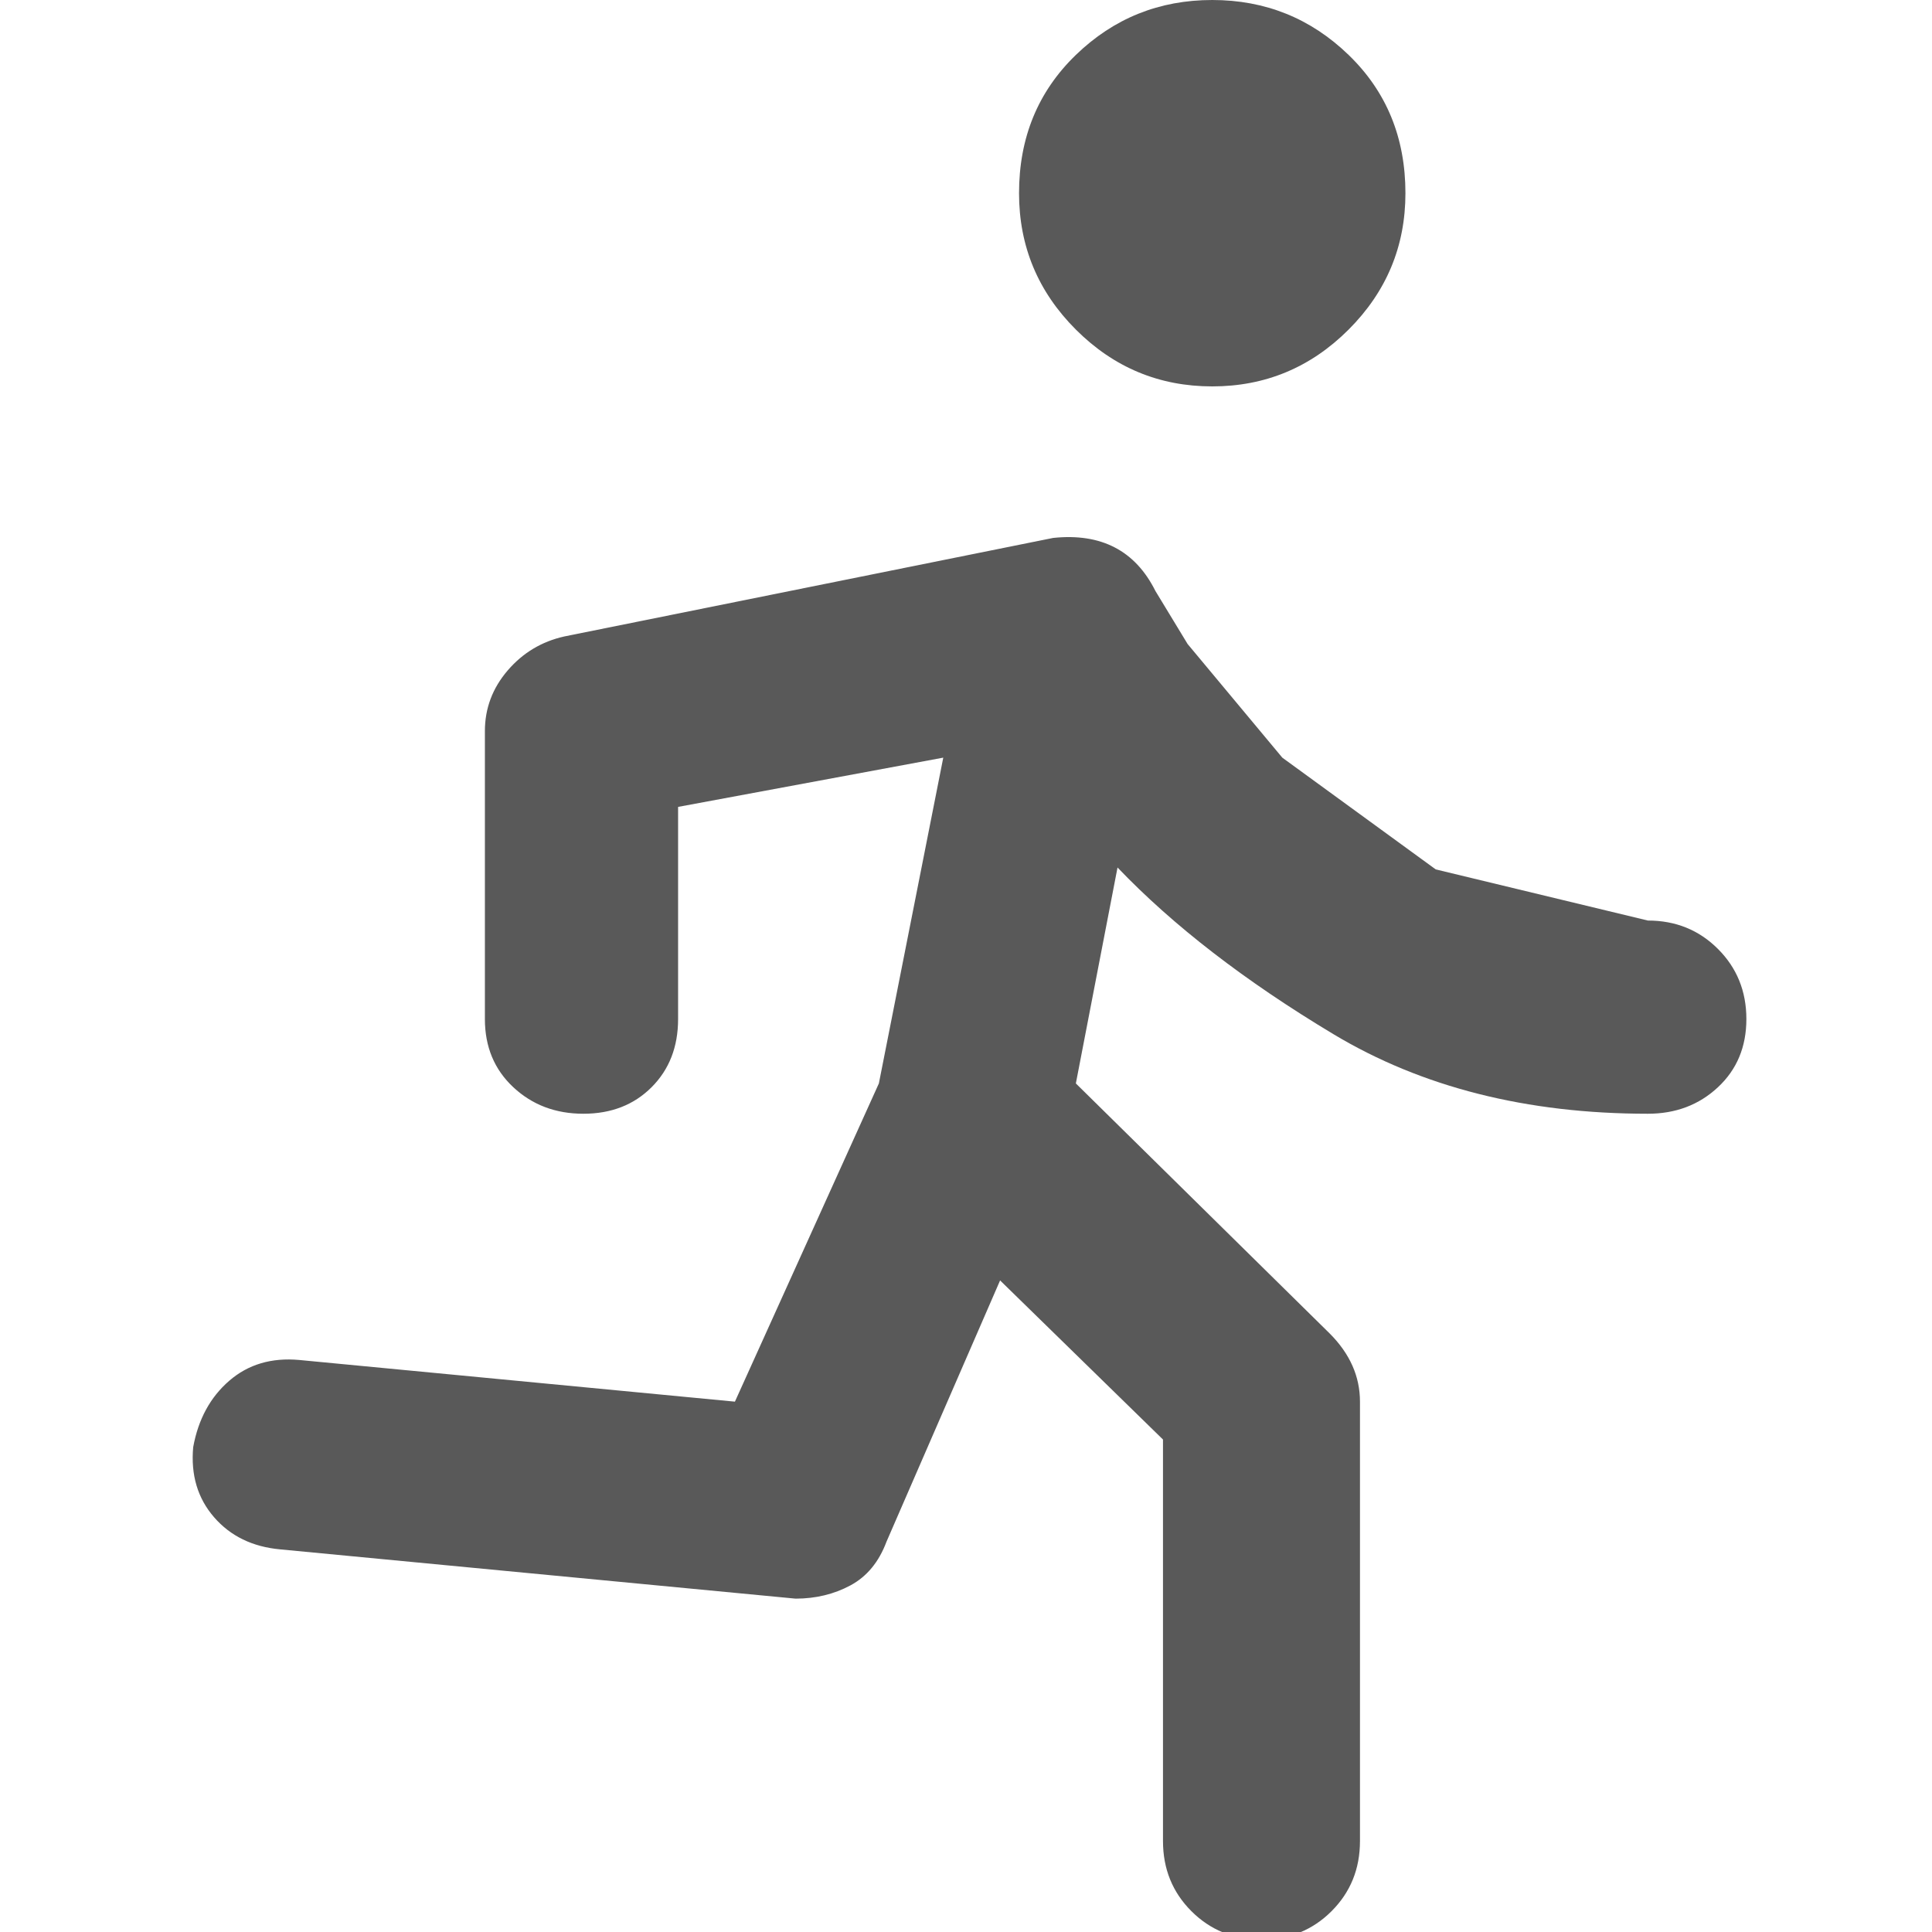 <svg xmlns="http://www.w3.org/2000/svg" version="1.1" xmlns:xlink="http://www.w3.org/1999/xlink" viewBox="0 0 510 510" preserveAspectRatio="xMidYMid">
                    <defs><style>.cls-1{fill:#595959;}</style></defs>
                    <title>physical-activity</title>
                    <g id="Layer_2" data-name="Layer 2"><g id="physical-activity">
                    <path class="cls-1" d="M320 102q-21 0-36-15t-15-36q0-22 15-36.5T320 0t36 14.5T371 51q0 21-15 36t-36 15zm115 141q11 0 18.5 7.5T461 269t-7.5 18-18.5 7q-48 0-83-21t-57-44l-11 57 67 66q8 8 8 18v116q0 11-7.5 18.5T333 512t-18.5-7.5T307 486V380l-43-42-30 69q-3 8-9.5 11.5T210 422L74 409q-11-1-17.5-8.5T51 382q2-11 9.5-17.5T79 359l115 11 38-84 17-86-70 13v56q0 11-7 18t-18 7-18.5-7-7.5-18v-76q0-9 6-16t15-9l129-26q19-2 27 14l8.5 14 25 30 40.5 29.5 56 13.5z"></path>
                    </g></g>
                    </svg>